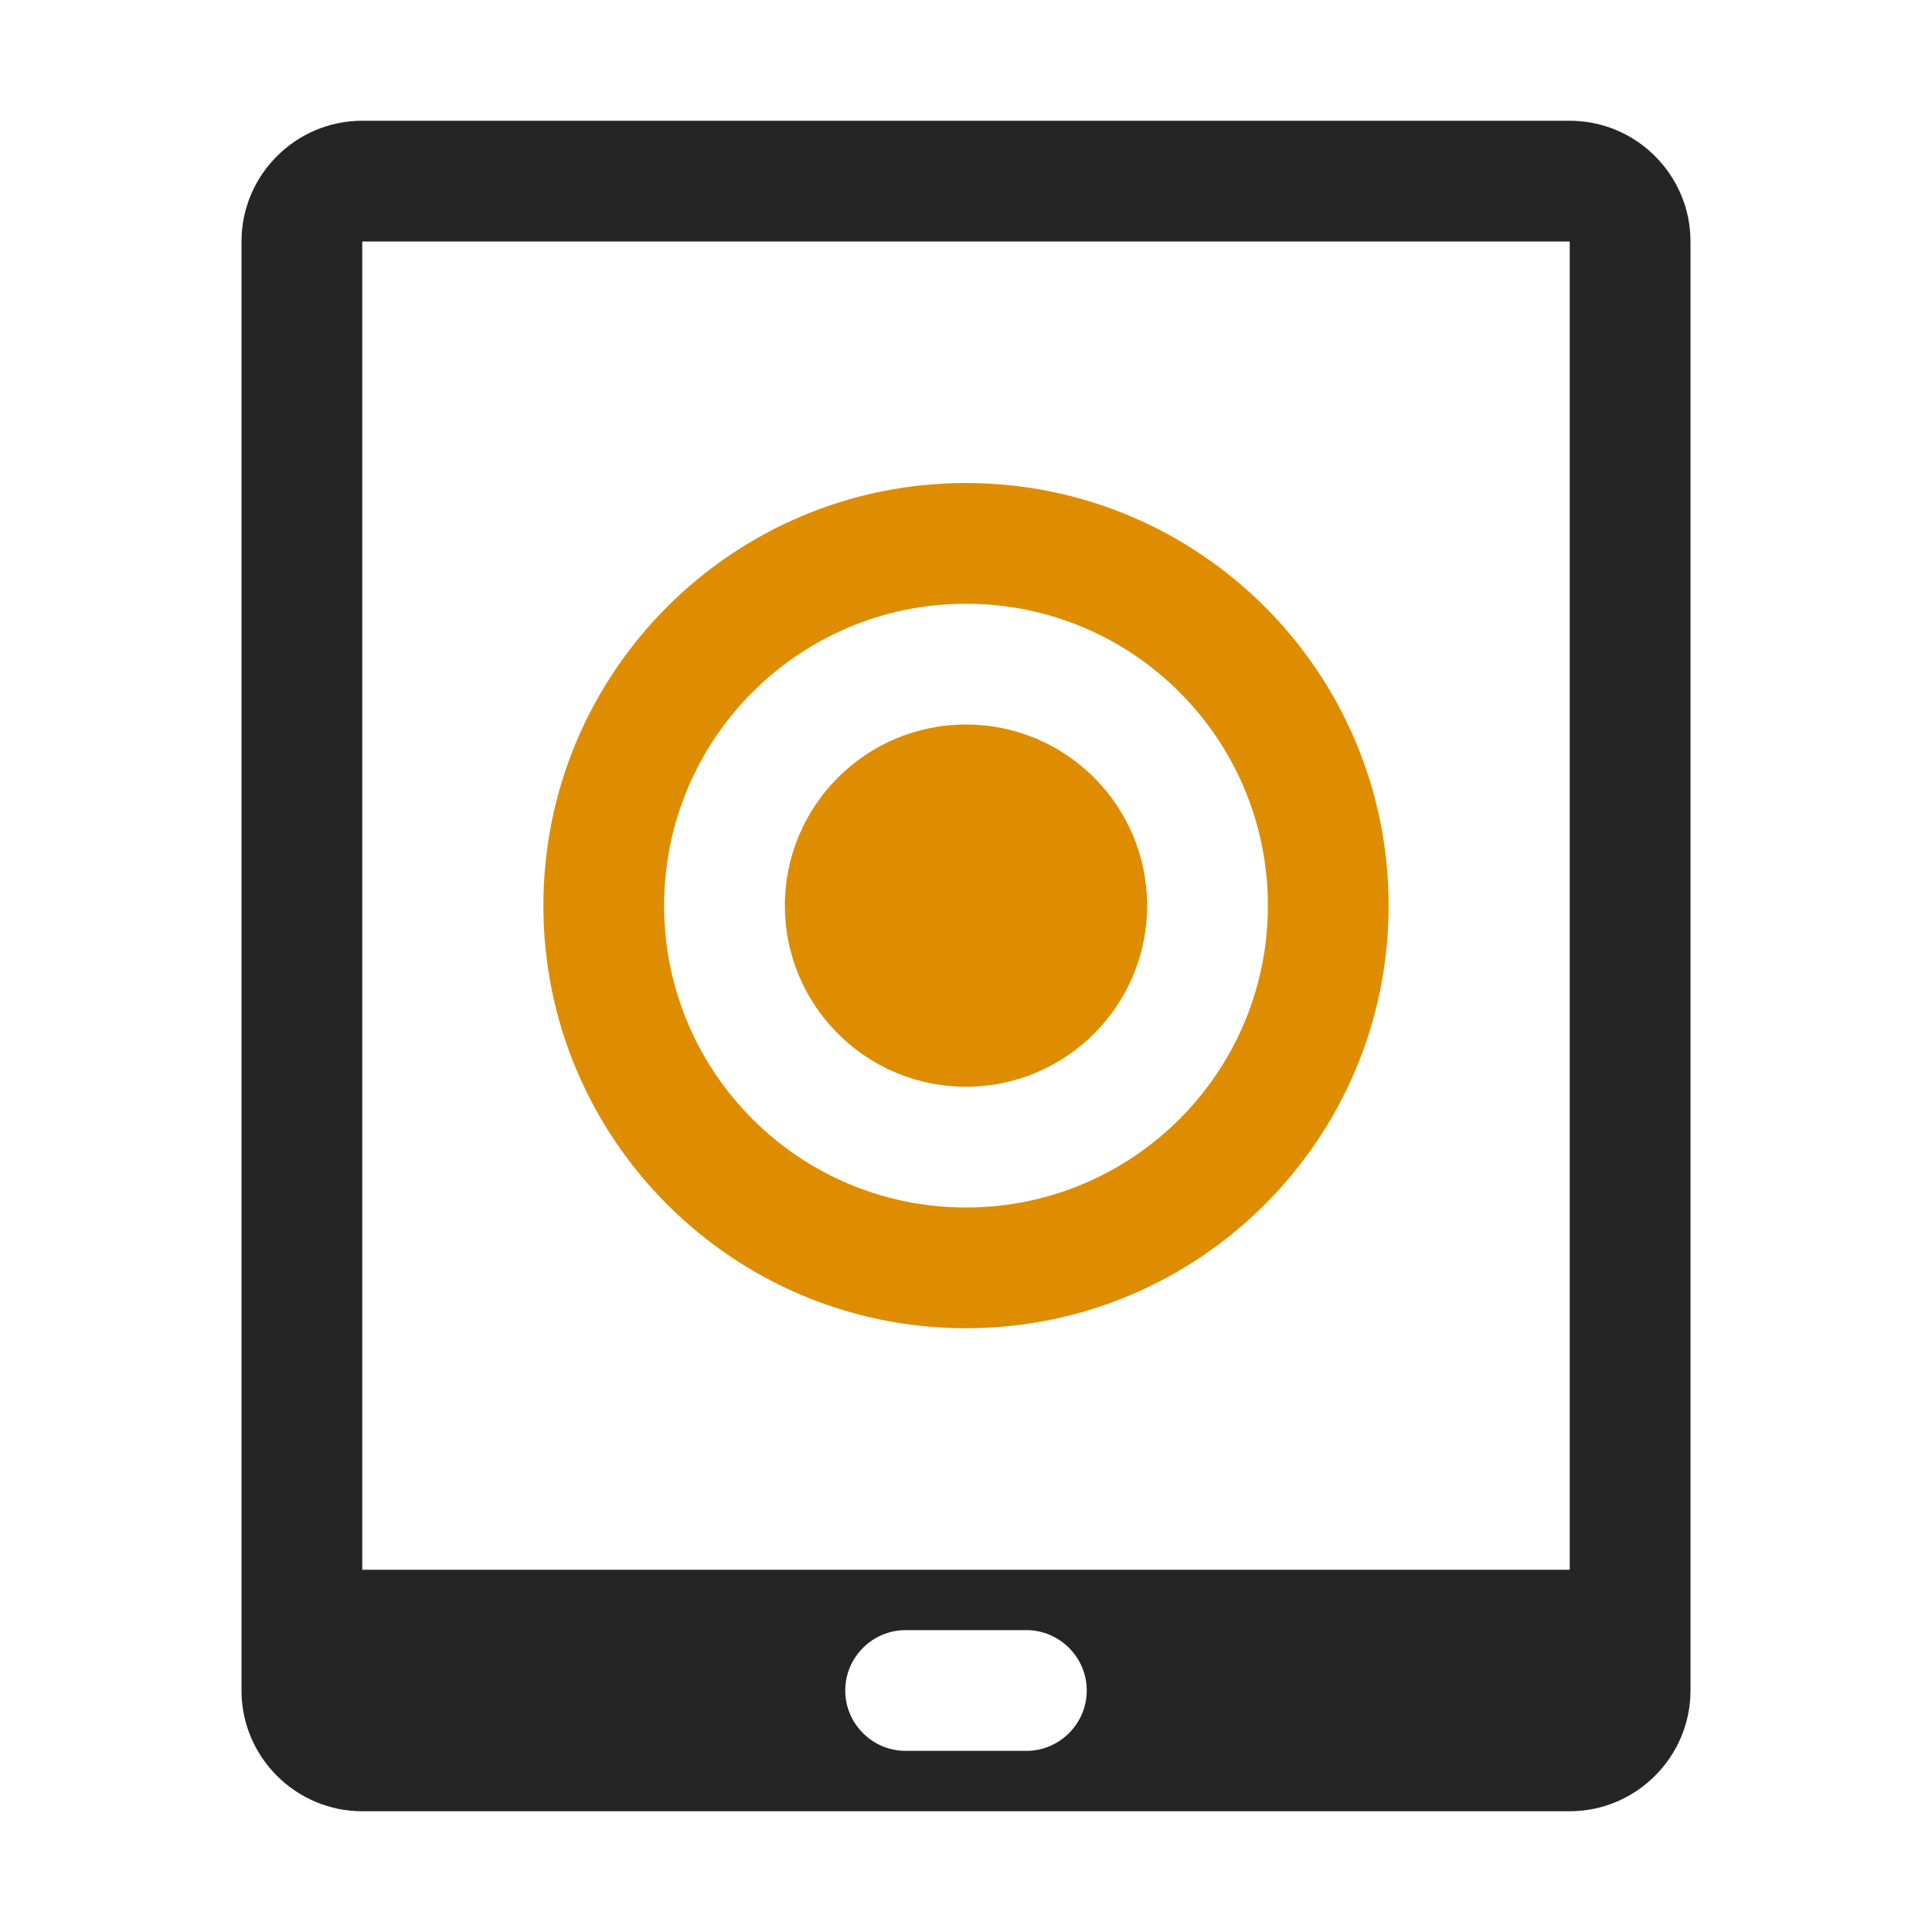 <?xml version="1.0" encoding="UTF-8"?>
<!DOCTYPE svg PUBLIC "-//W3C//DTD SVG 1.1//EN" "http://www.w3.org/Graphics/SVG/1.1/DTD/svg11.dtd">
<svg xmlns="http://www.w3.org/2000/svg" xml:space="preserve" width="1024px" height="1024px" shape-rendering="geometricPrecision" text-rendering="geometricPrecision" image-rendering="optimizeQuality" fill-rule="nonzero" clip-rule="evenodd" viewBox="0 0 10240 10240" xmlns:xlink="http://www.w3.org/1999/xlink">
	<title>tablet_computer_touch icon</title>
	<desc>tablet_computer_touch icon from the IconExperience.com O-Collection. Copyright by INCORS GmbH (www.incors.com).</desc>
	<path id="curve1" fill="#DE8D00" d="M5120 2560c1237,0 2240,1003 2240,2240 0,1237 -1003,2240 -2240,2240 -1237,0 -2240,-1003 -2240,-2240 0,-1237 1003,-2240 2240,-2240zm0 1280c530,0 960,430 960,960 0,530 -430,960 -960,960 -530,0 -960,-430 -960,-960 0,-530 430,-960 960,-960zm0 -640c-884,0 -1600,716 -1600,1600 0,884 716,1600 1600,1600 884,0 1600,-716 1600,-1600 0,-884 -716,-1600 -1600,-1600z"/>
	<path id="curve0" fill="#252525" d="M1920 640l6400 0c353,0 640,288 640,640l0 7680c0,352 -288,640 -640,640l-6400 0c-352,0 -640,-287 -640,-640l0 -7680c0,-353 288,-640 640,-640zm2880 8000c-176,0 -320,144 -320,320 0,176 144,320 320,320l640 0c176,0 320,-144 320,-320 0,-176 -144,-320 -320,-320l-640 0zm-2880 -7360l0 7040 6400 0 0 -7040 -6400 0z"/>
</svg>
